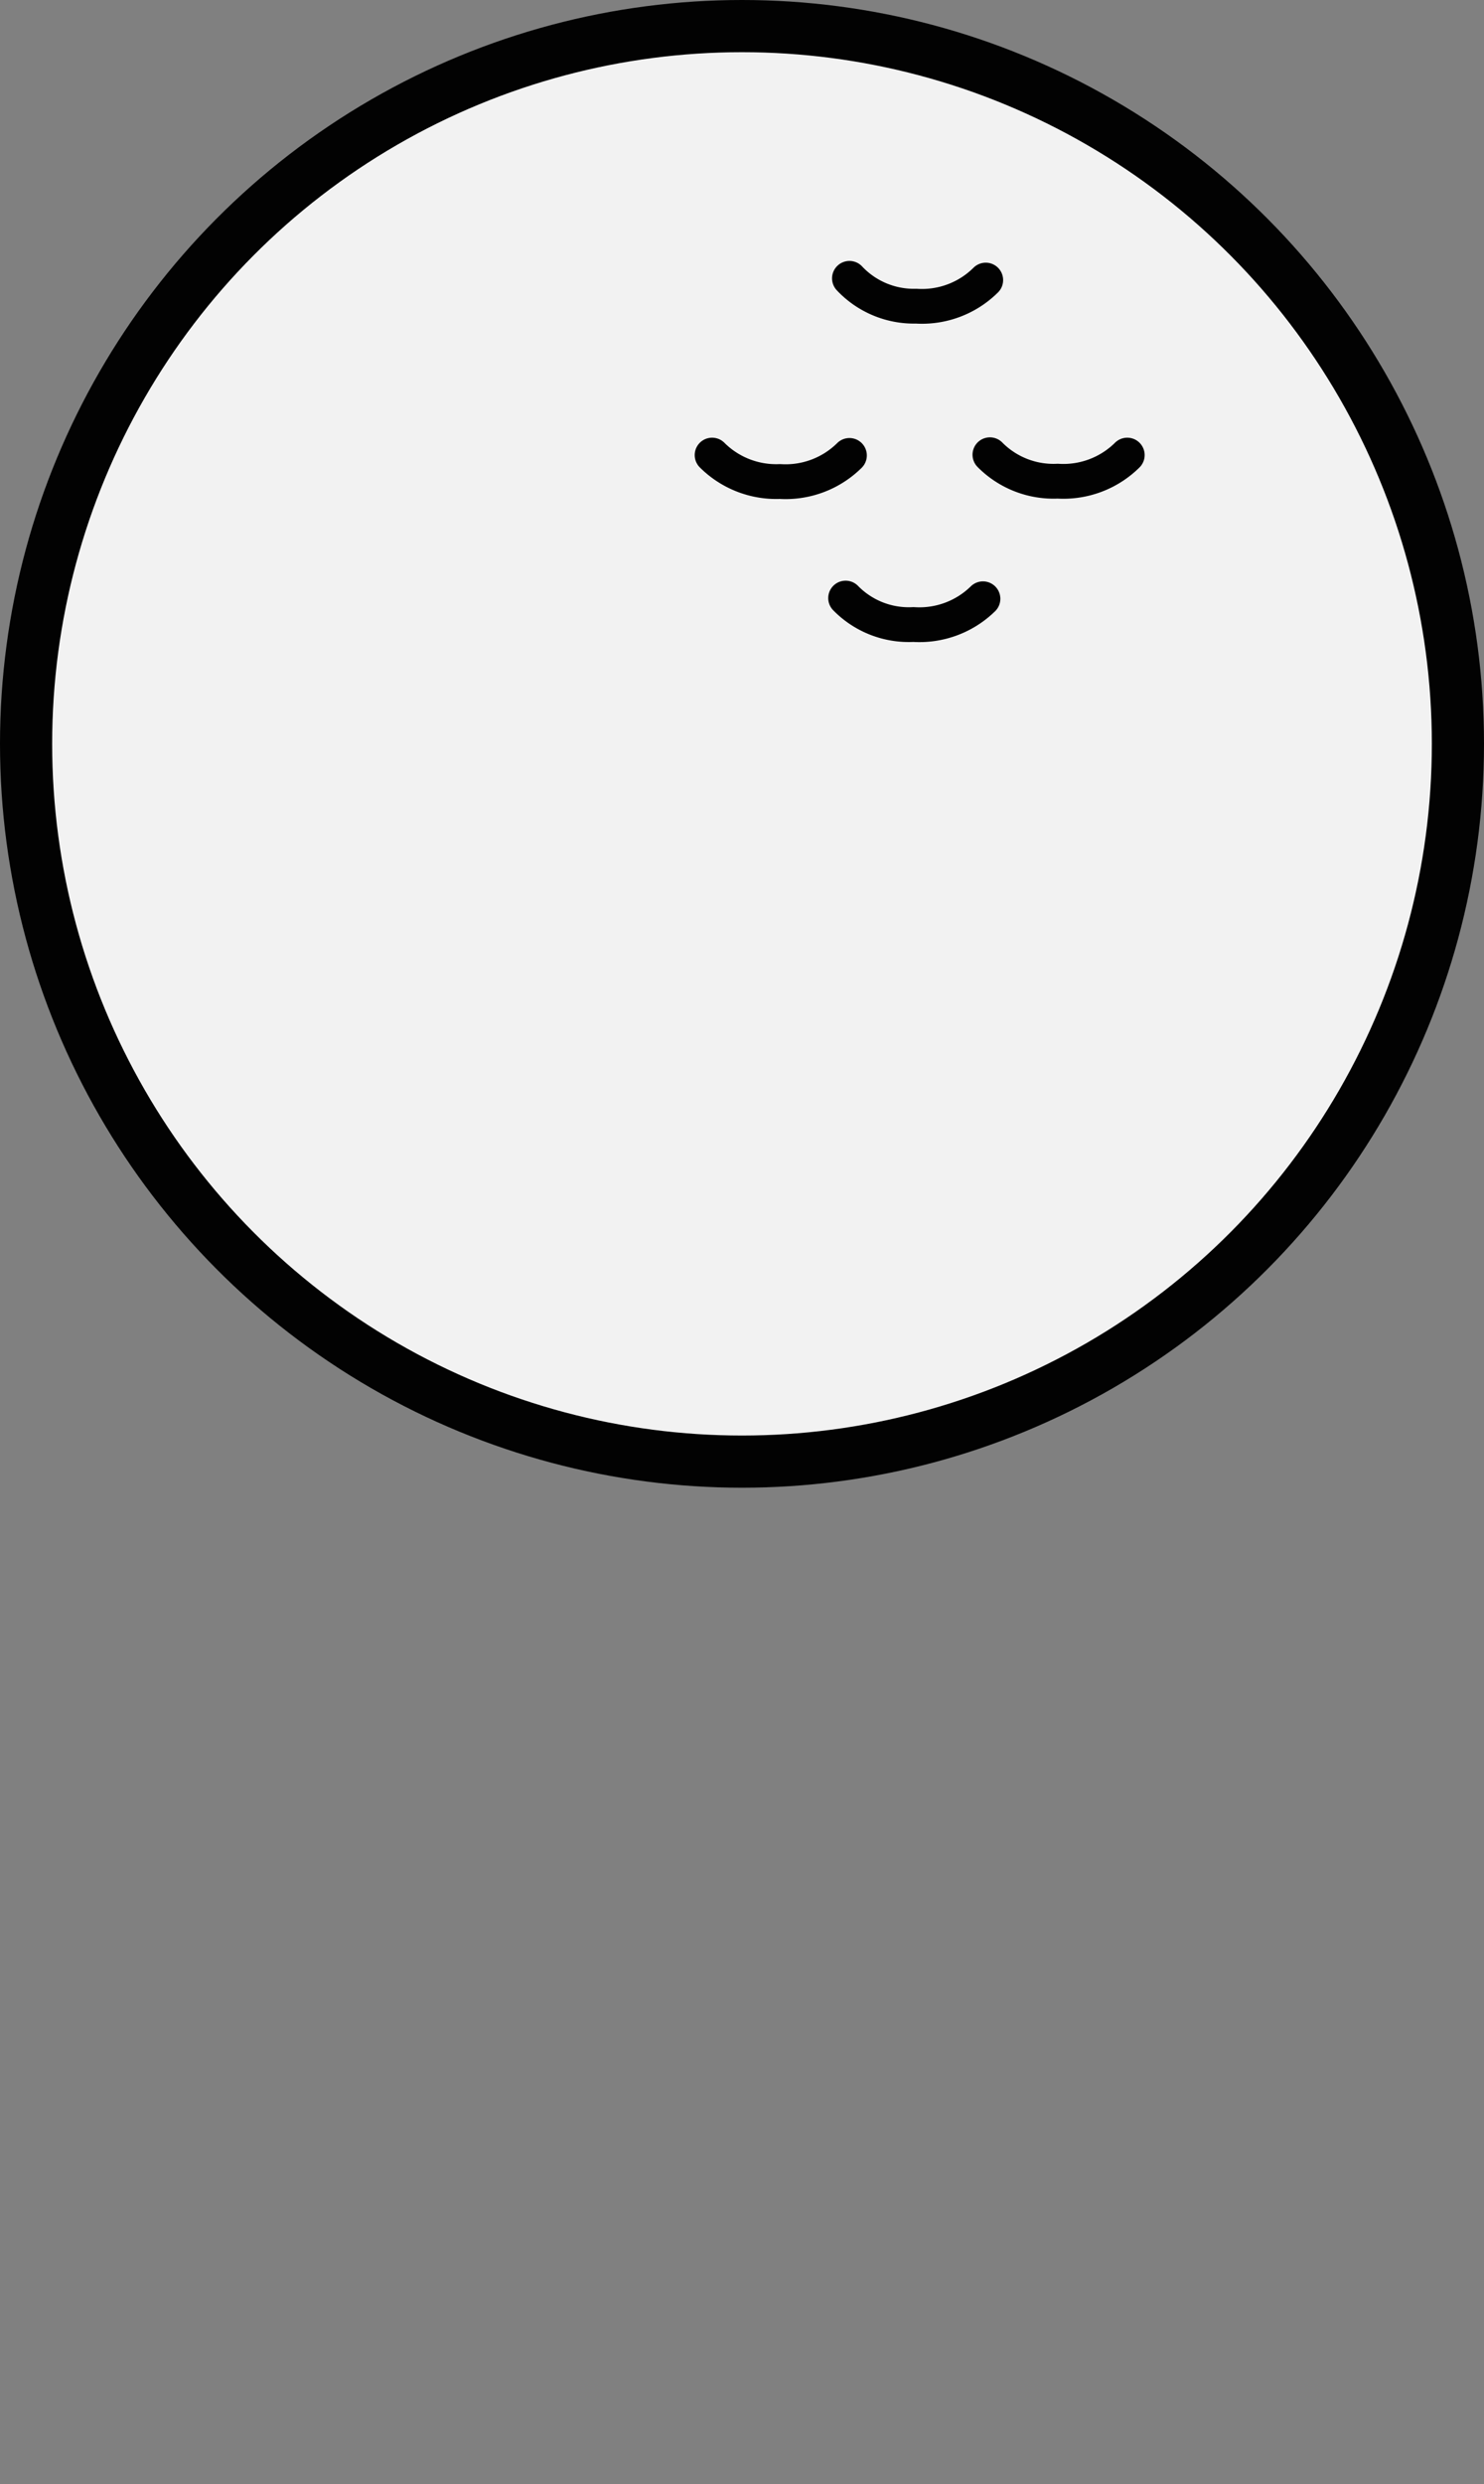 <svg id="Layer_1" data-name="Layer 1" xmlns="http://www.w3.org/2000/svg" viewBox="0 0 42.68 71.4"><rect x="0" y="0" width="42.68" height="71.4" fill="#808080" stroke="none"/><title>golf_ball</title><ellipse cx="21.34" cy="21.38" rx="20.59" ry="20.63" style="fill:#f2f2f2;stroke:#020202;stroke-linecap:round;stroke-linejoin:round;stroke-width:1.5px"/><path d="M28.35,8.05a2.6,2.6,0,0,1-2,.75A2.54,2.54,0,0,1,24.43,8m0,5.09a2.61,2.61,0,0,1-2,.75,2.61,2.61,0,0,1-1.95-.76m11.94,0a2.61,2.61,0,0,1-2,.75,2.57,2.57,0,0,1-1.95-.76m-.2,4.14a2.61,2.61,0,0,1-2,.74,2.54,2.54,0,0,1-1.95-.76" style="fill:none;stroke:#020202;stroke-linecap:round;stroke-linejoin:round"/></svg>